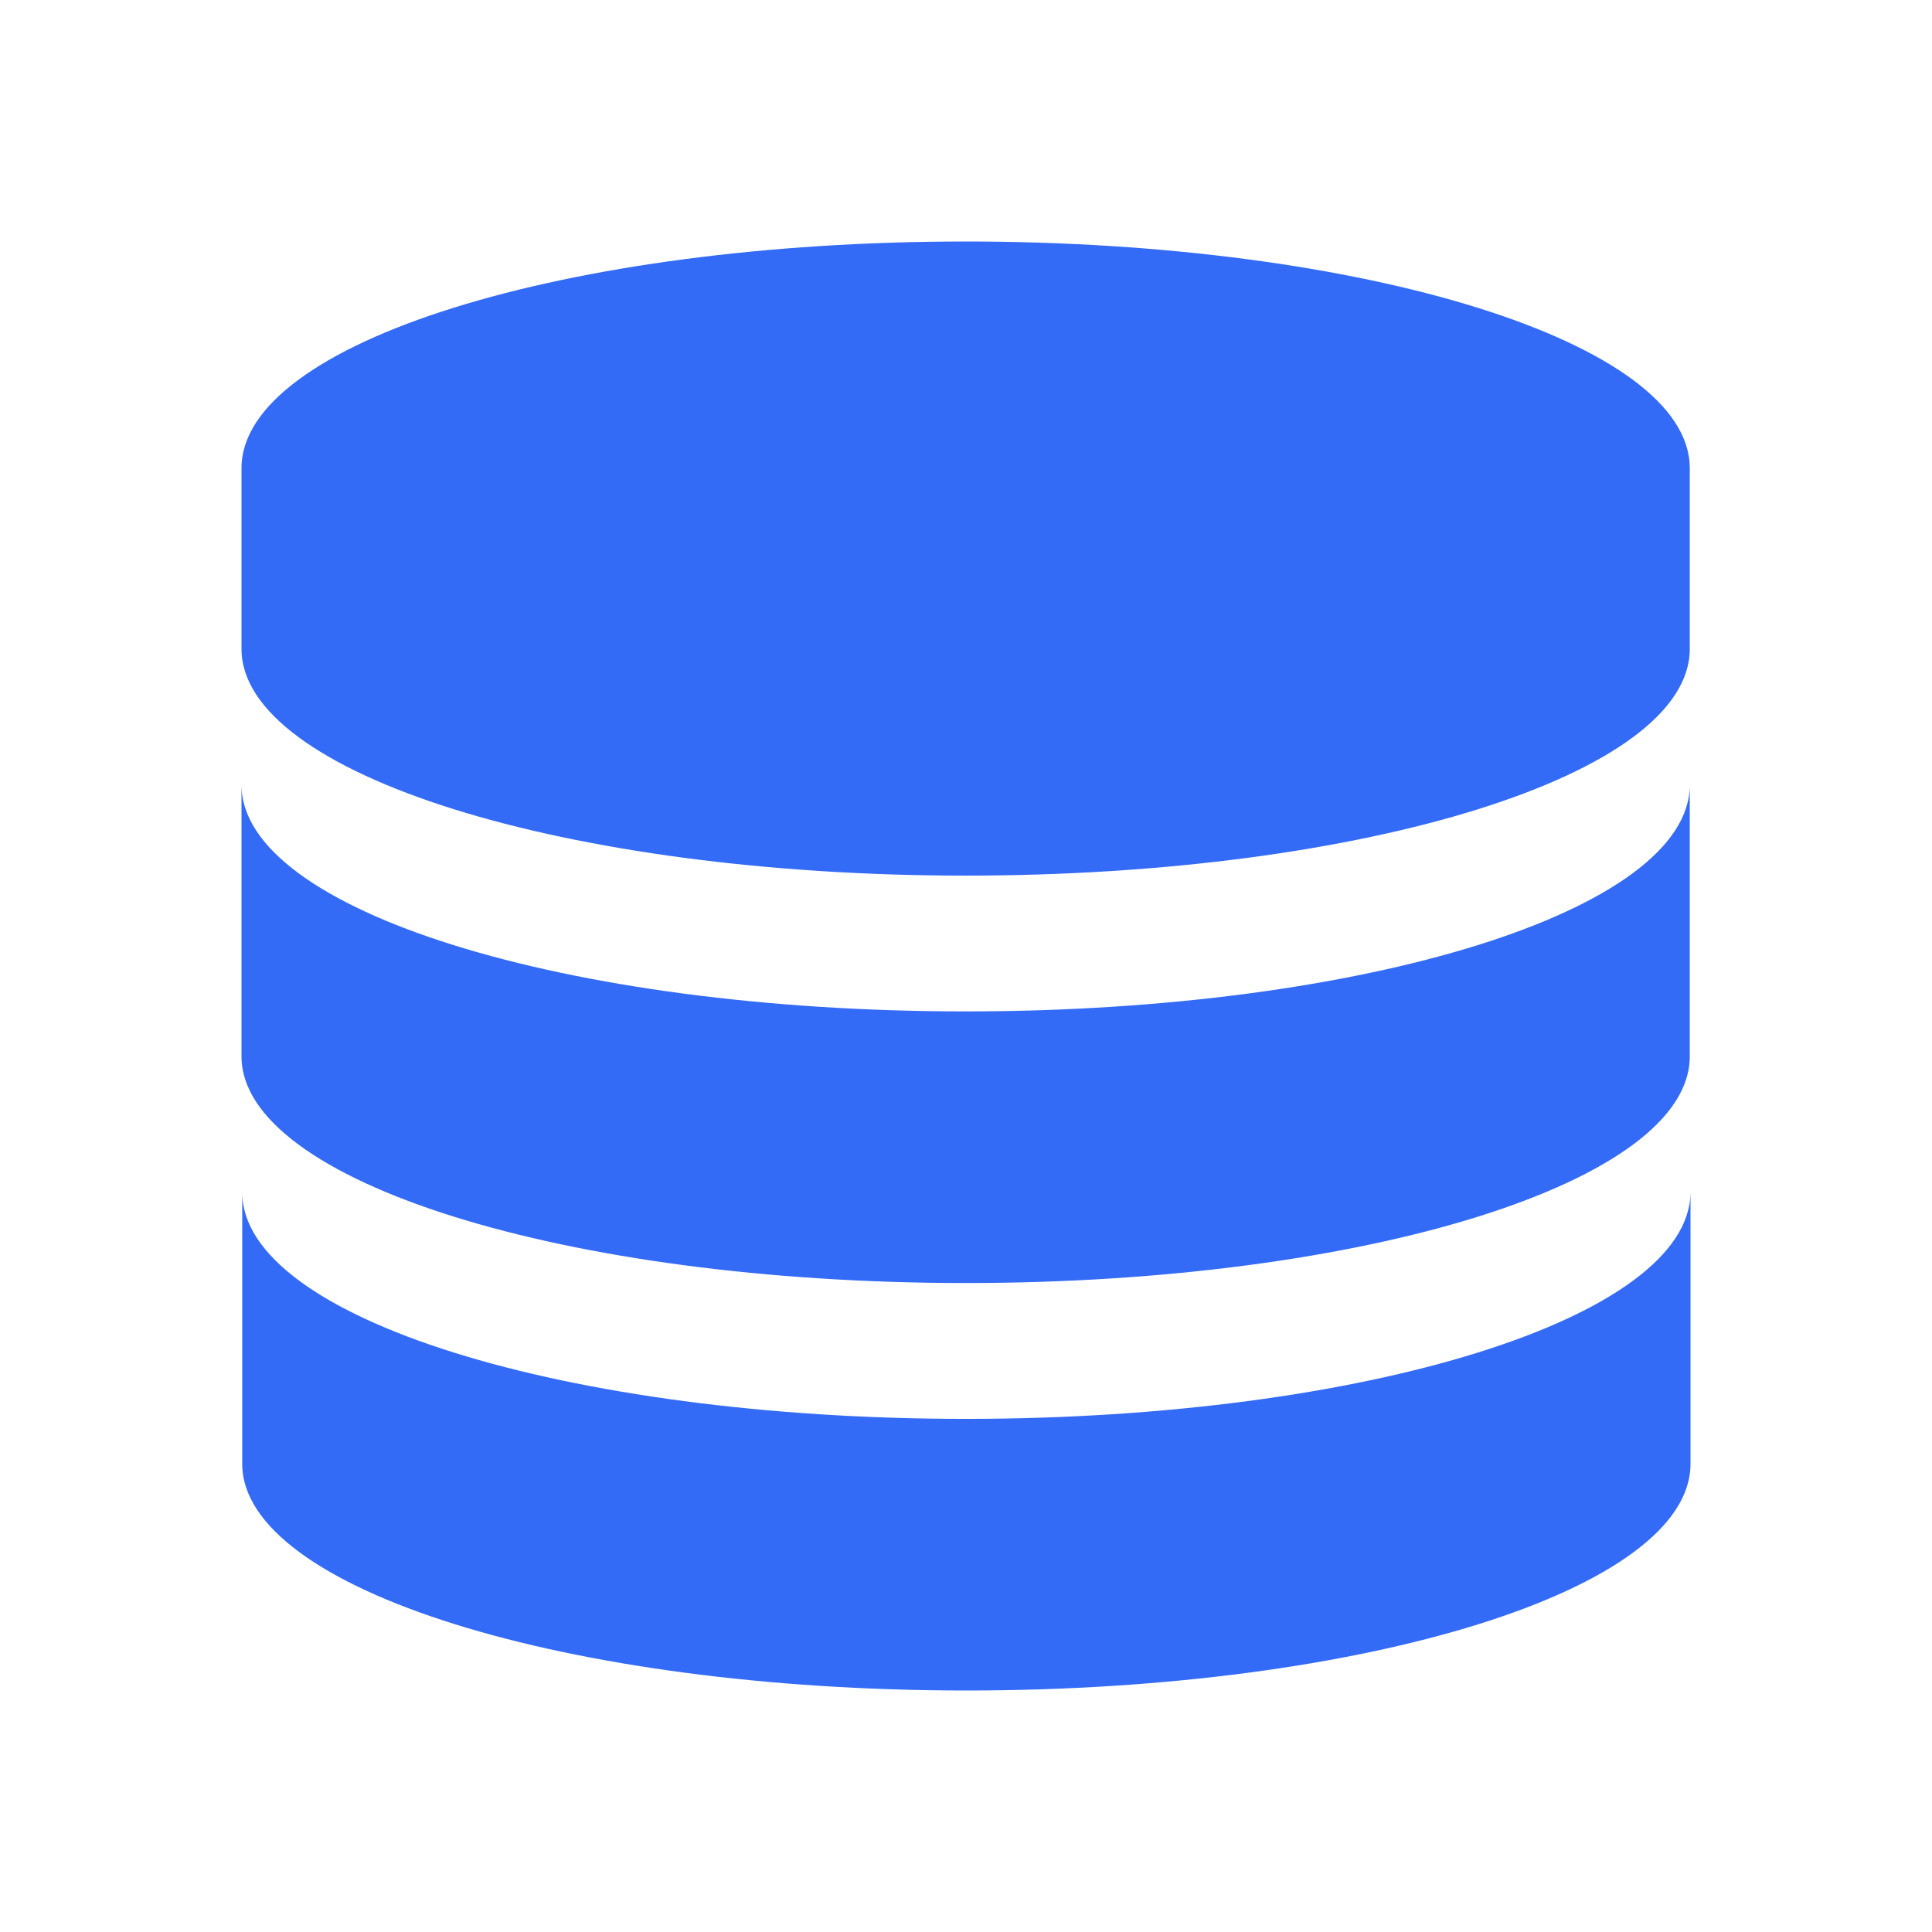 <!--?xml version="1.0" encoding="UTF-8"?-->
<svg width="32px" height="32px" viewBox="0 0 32 32" version="1.1" xmlns="http://www.w3.org/2000/svg" xmlns:xlink="http://www.w3.org/1999/xlink">
    <title>289.数据模型</title>
    <g id="289.数据模型" stroke="none" stroke-width="1" fill="none" fill-rule="evenodd">
        <g id="数据模型" transform="translate(4, 4)" fill="#000000" fill-rule="nonzero">
            <path d="M24,15.748 L24,20.247 C24,22.325 18.626,24 12.006,24 C5.374,24 0.012,22.313 0.012,20.247 L0.012,20.247 L0.012,15.747 C0.012,17.826 5.374,19.501 11.994,19.501 C18.614,19.501 23.987,17.826 24,15.748 L24,15.748 Z M23.988,8.999 L23.988,13.498 C23.988,15.576 18.614,17.251 11.994,17.251 C5.362,17.251 0,15.564 0,13.498 L0,13.498 L0,8.999 C0,11.077 5.374,12.752 11.994,12.752 C18.614,12.752 23.988,11.077 23.988,8.999 L23.988,8.999 Z M11.994,0 C18.614,0 23.988,1.675 23.988,3.753 L23.988,3.753 L23.988,6.749 C23.988,8.828 18.614,10.503 11.994,10.503 C5.362,10.503 0,8.815 0,6.749 L0,6.749 L0,3.753 C0,1.675 5.374,0 11.994,0 Z" id="形状" fill="#346bf6"></path>
        </g>
    </g>
</svg>
